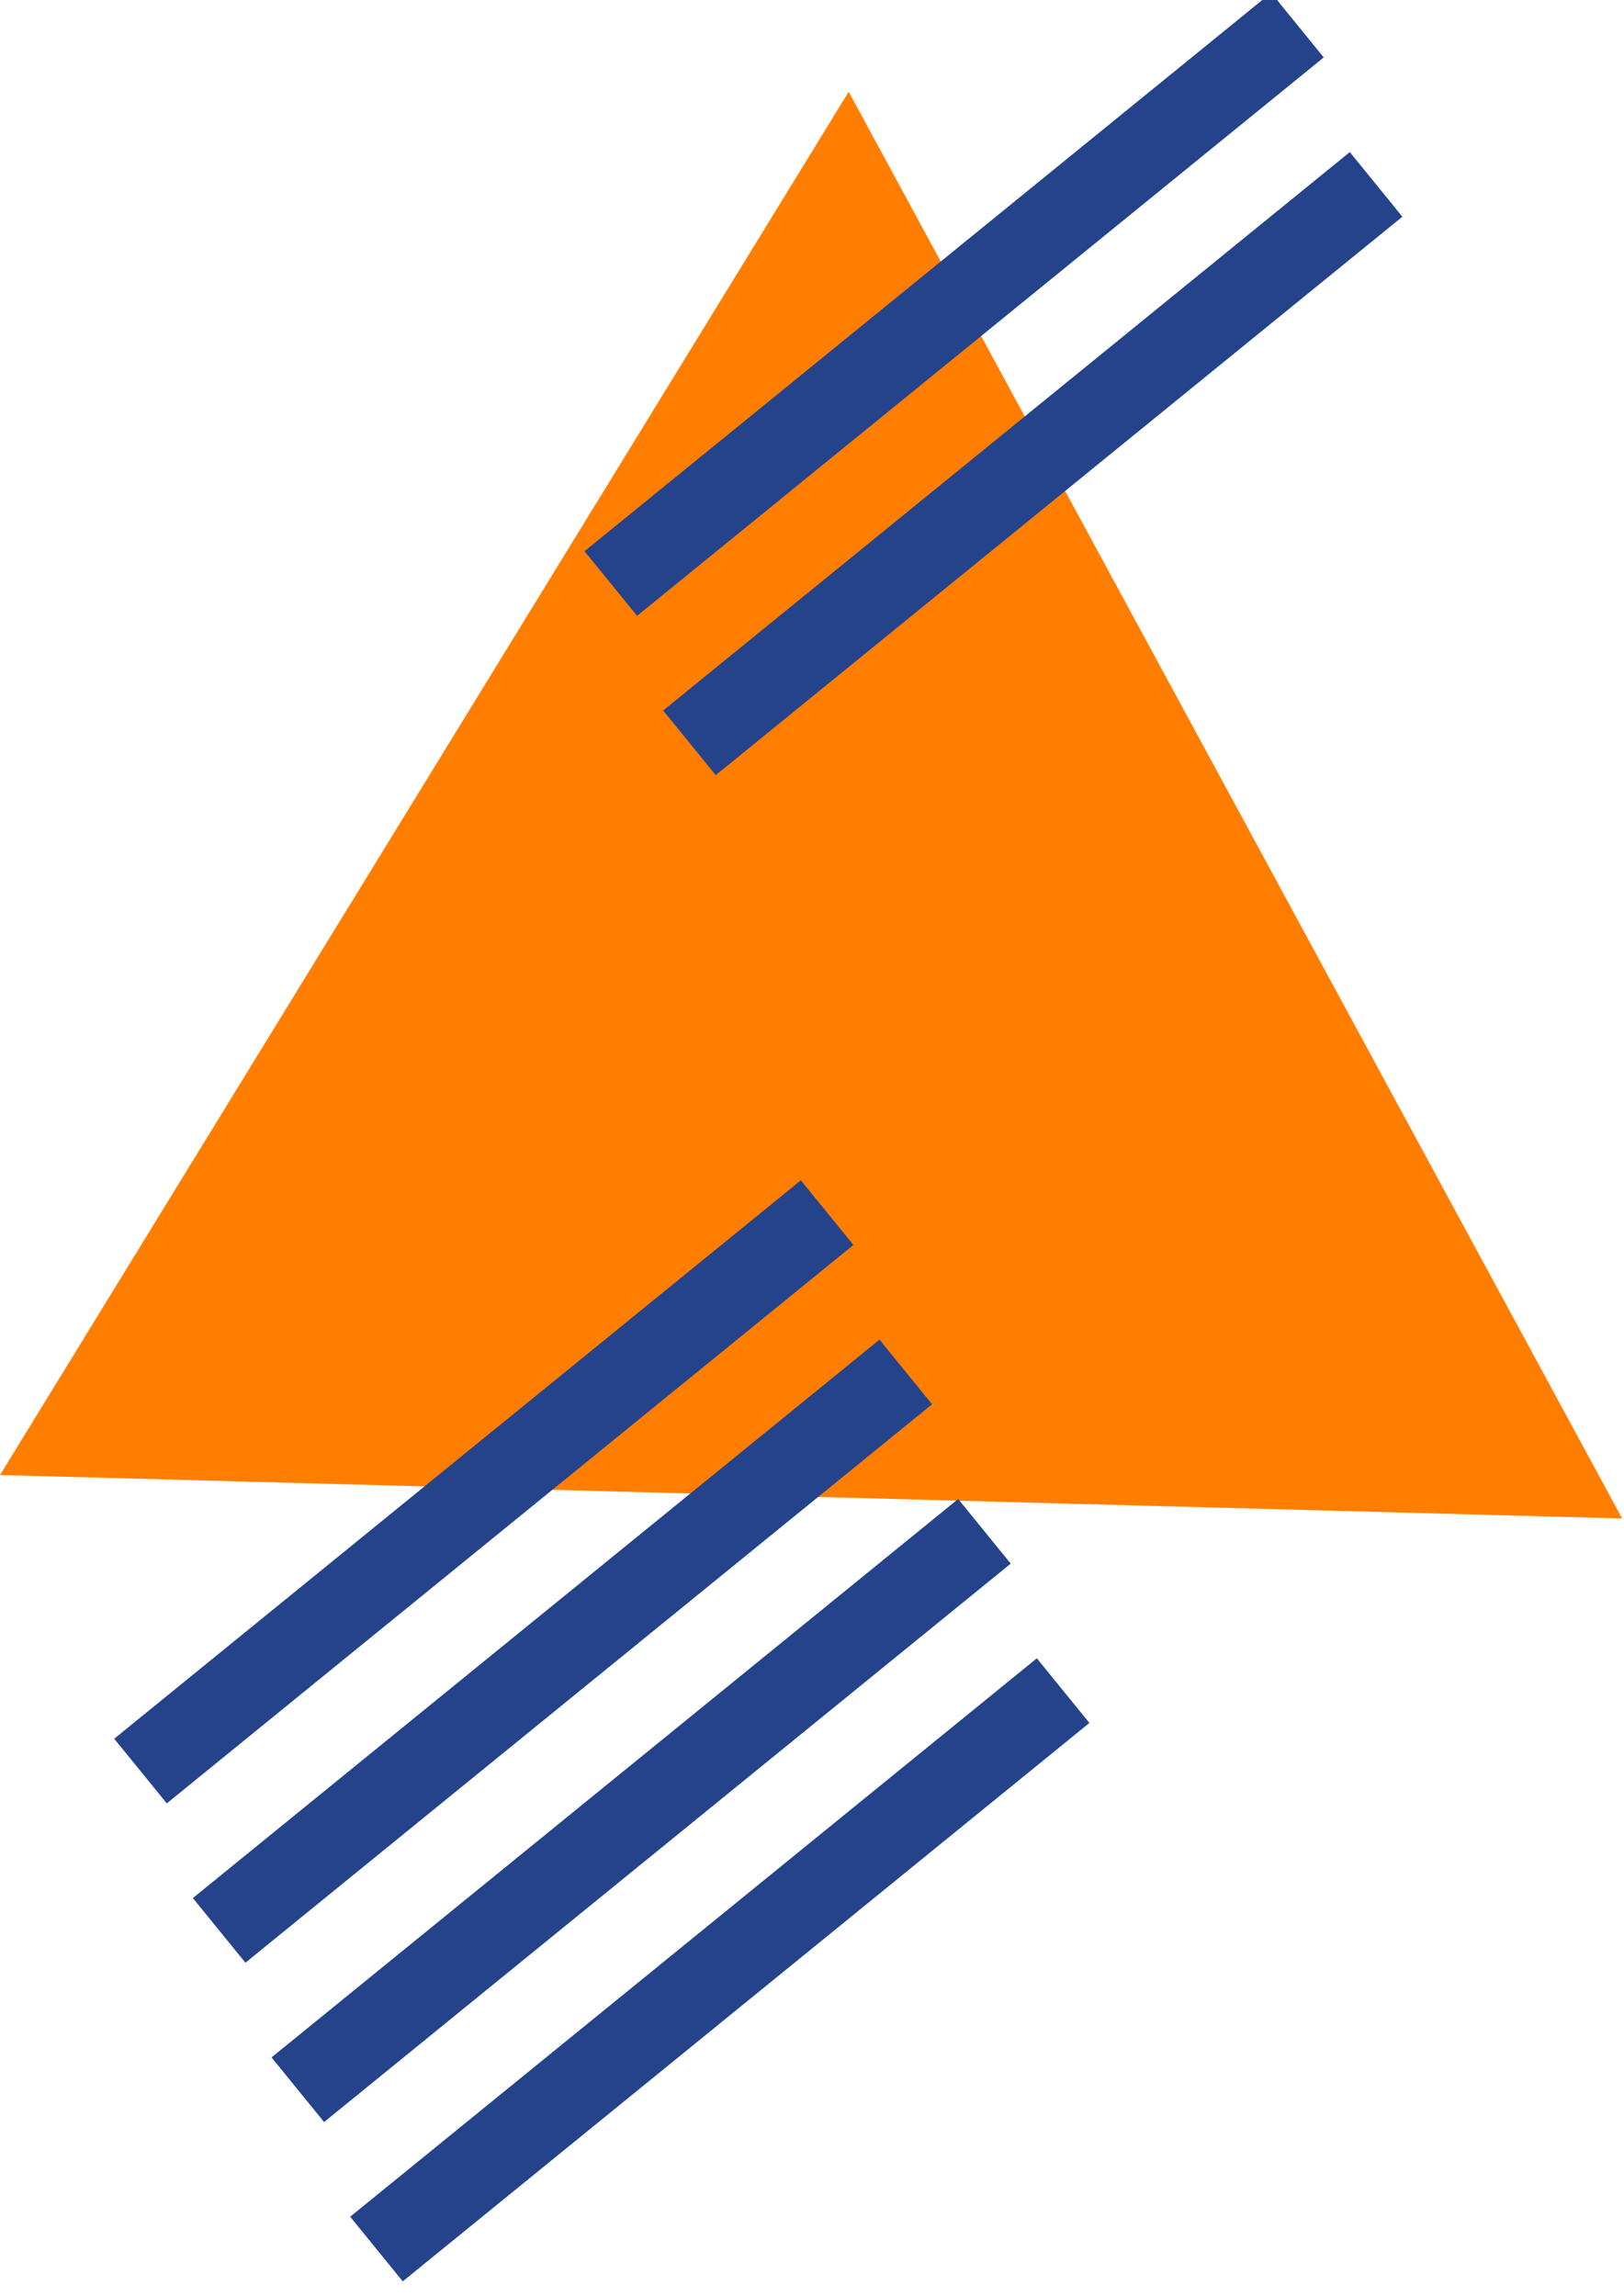 <?xml version="1.0" encoding="utf-8"?>
<!-- Generator: Adobe Illustrator 17.0.0, SVG Export Plug-In . SVG Version: 6.00 Build 0)  -->
<!DOCTYPE svg PUBLIC "-//W3C//DTD SVG 1.1//EN" "http://www.w3.org/Graphics/SVG/1.1/DTD/svg11.dtd">
<svg version="1.1" id="Layer_1" xmlns="http://www.w3.org/2000/svg" xmlns:xlink="http://www.w3.org/1999/xlink" x="0px" y="0px"
	 width="58px" height="82px" viewBox="0 0 58 82" enable-background="new 0 0 58 82" xml:space="preserve">
<g>
	<polygon fill="#FF7E00" points="57.934,54.224 0,52.672 30.311,3.276 	"/>
	
		<rect x="15.812" y="37.474" transform="matrix(0.631 0.776 -0.776 0.631 47.705 6.232)" fill="#24438B" width="2.975" height="31.602"/>
	
		<rect x="32.597" y="-4.945" transform="matrix(0.631 0.776 -0.776 0.631 20.993 -22.433)" fill="#24438B" width="2.975" height="31.602"/>
	
		<rect x="35.408" y="0.745" transform="matrix(0.631 0.776 -0.776 0.631 26.443 -22.516)" fill="#24438B" width="2.975" height="31.602"/>
	
		<rect x="18.623" y="43.164" transform="matrix(0.631 0.776 -0.776 0.631 53.155 6.15)" fill="#24438B" width="2.975" height="31.602"/>
	
		<rect x="21.435" y="48.853" transform="matrix(0.631 0.776 -0.776 0.631 58.605 6.068)" fill="#24438B" width="2.975" height="31.602"/>
	
		<rect x="24.246" y="54.542" transform="matrix(0.631 0.776 -0.776 0.631 64.055 5.986)" fill="#24438B" width="2.975" height="31.602"/>
</g>
</svg>
